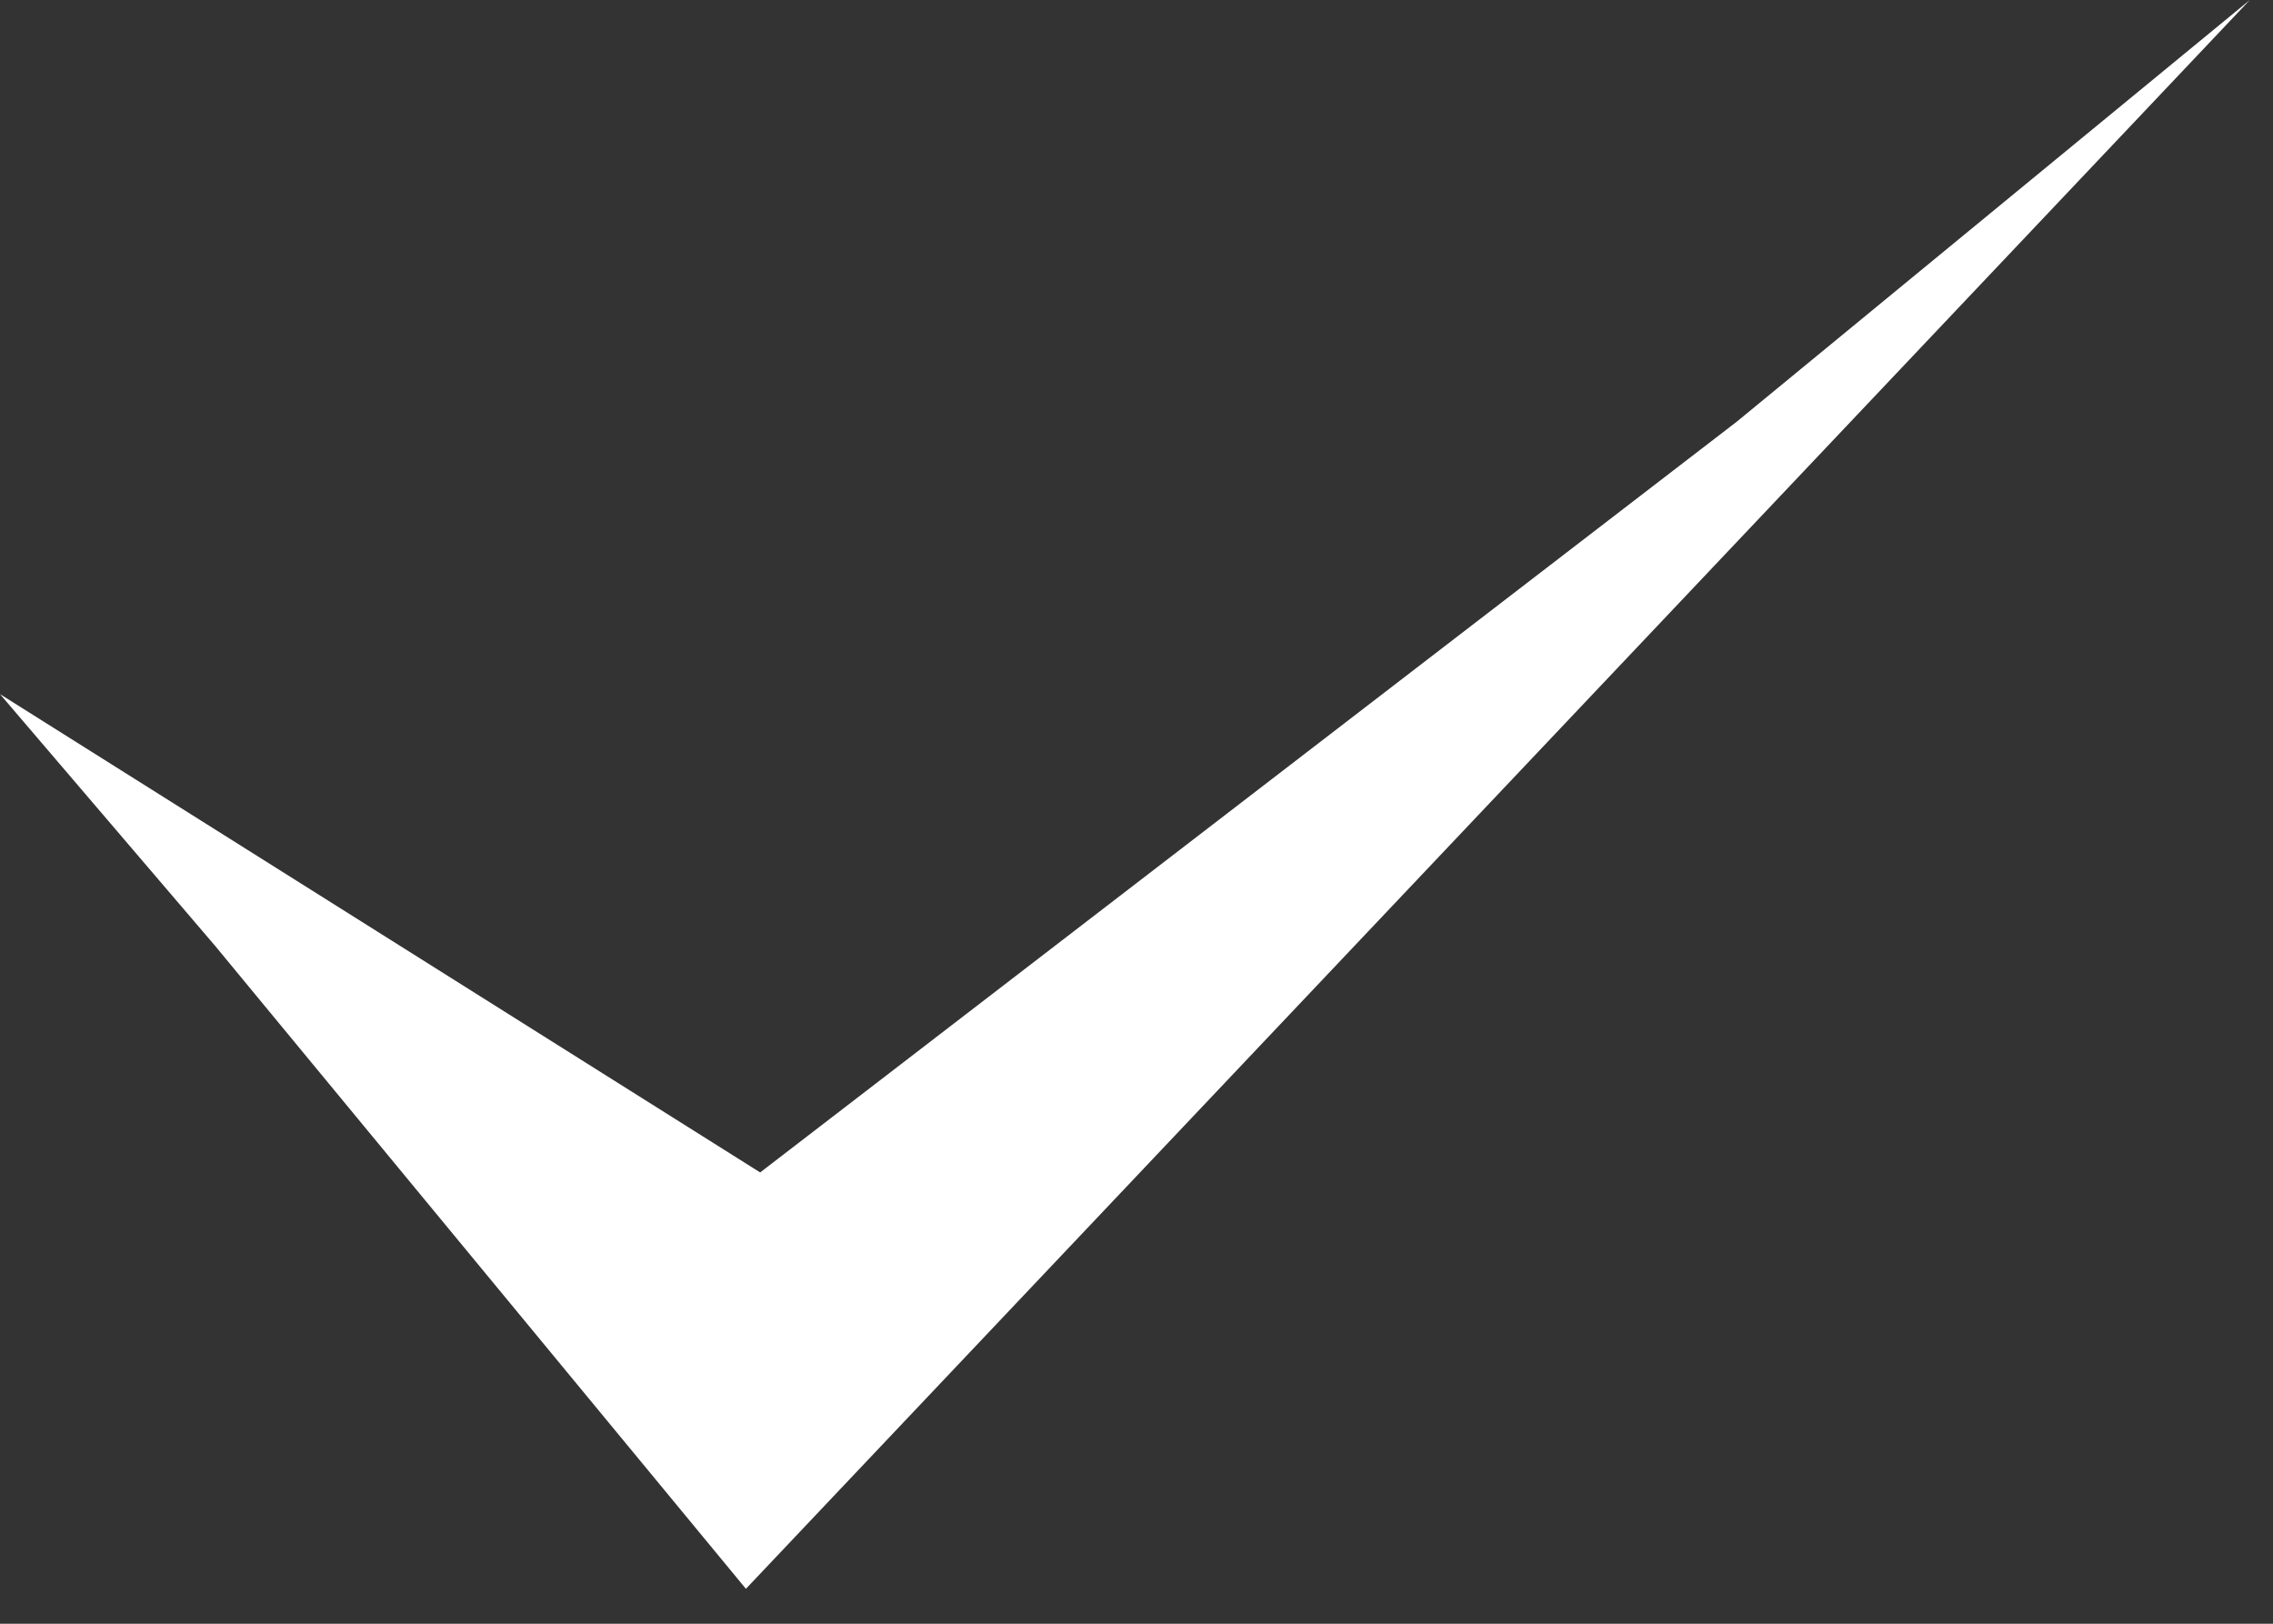 <svg width="49" height="35" viewBox="0 0 49 35" fill="none" xmlns="http://www.w3.org/2000/svg"><rect x="0" y="0" width="49" height="35" fill="#333333" stroke="none"/><path d="M37.437 9.092l-21.05 16.18L0 14.962l4.644 5.434L16.08 34.247 48.5 0 37.437 9.092z" fill="#fff"/></svg>